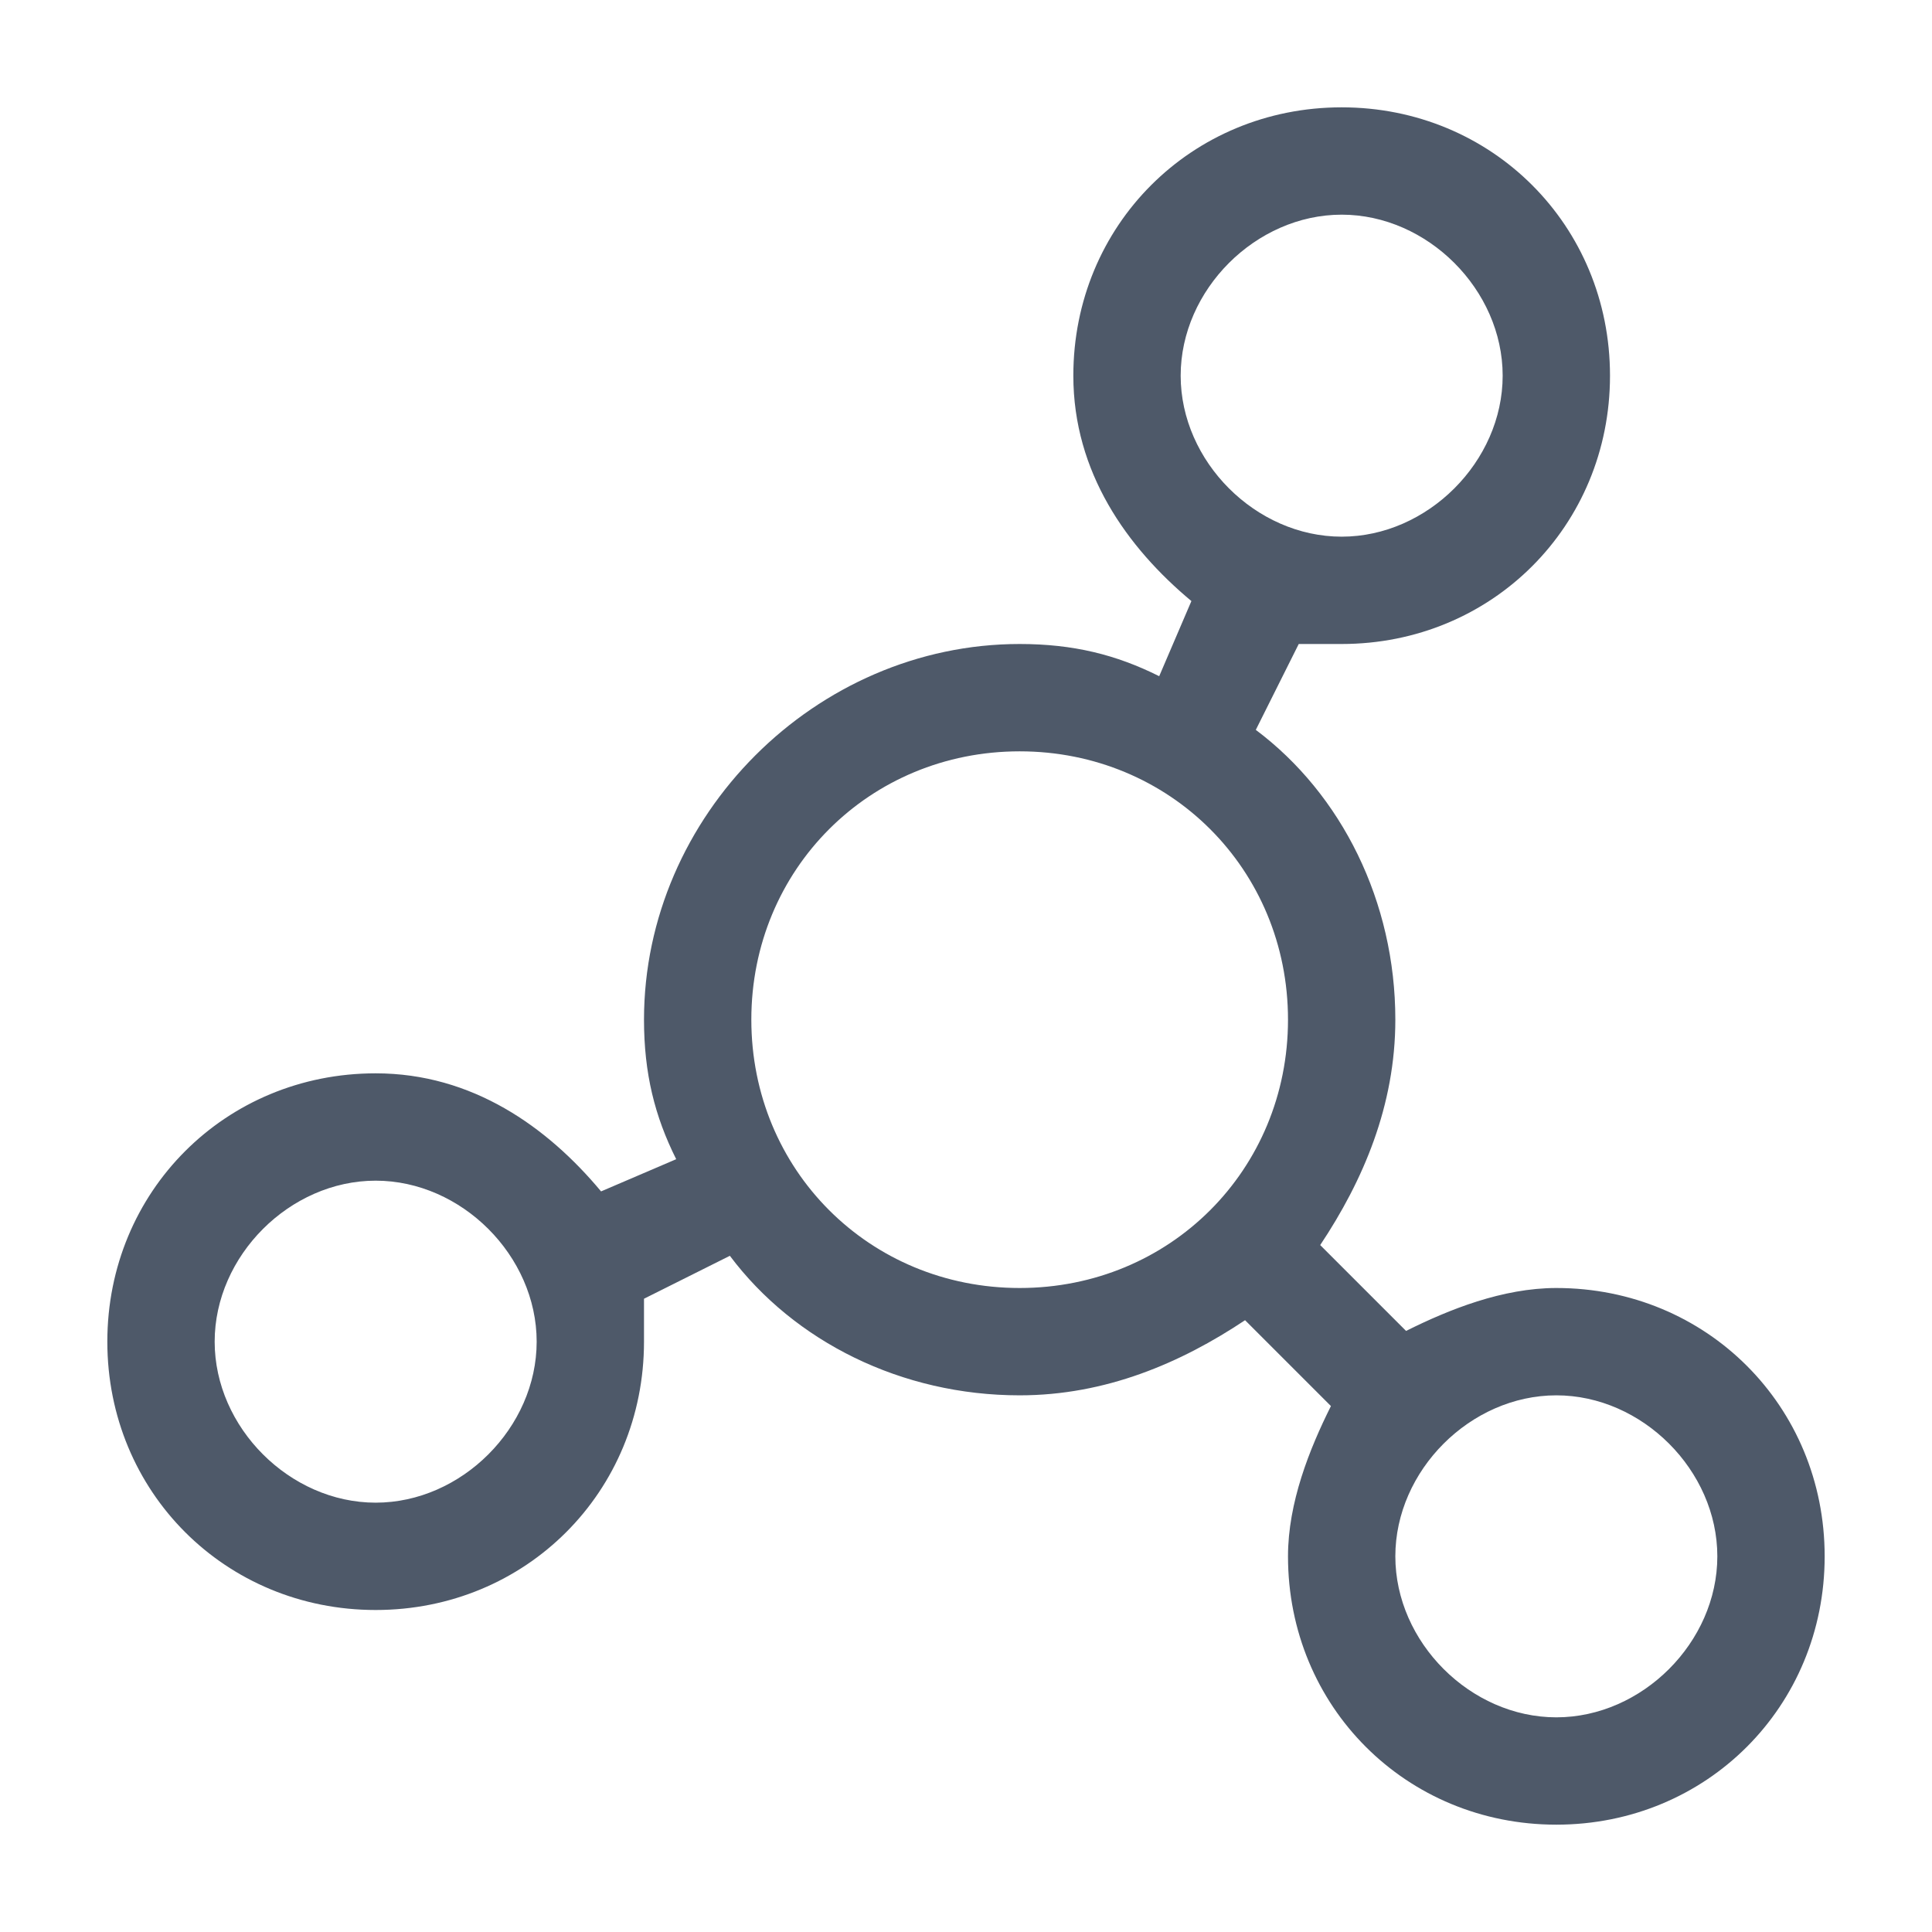 <svg viewBox="0 0 1024 1024" xmlns="http://www.w3.org/2000/svg" width="14" height="14"><path d="M824.889 682.667c-28.445 0-56.889 11.377-79.645 22.755l-45.51-45.51c22.755-34.134 39.822-73.956 39.822-119.468 0-62.577-28.445-119.466-73.956-153.6l22.756-45.51h22.755c79.645 0 142.222-62.578 142.222-142.223S790.756 56.89 711.111 56.89 568.89 119.467 568.89 199.11c0 51.2 28.444 91.022 62.578 119.467L614.4 358.4c-22.756-11.378-45.511-17.067-73.956-17.067-108.088 0-199.11 91.023-199.11 199.111 0 28.445 5.688 51.2 17.066 73.956l-39.822 17.067c-28.445-34.134-68.267-62.578-119.467-62.578-79.644 0-142.222 62.578-142.222 142.222s62.578 142.222 142.222 142.222 142.222-62.577 142.222-142.222v-22.755l45.511-22.756c34.134 45.511 91.023 73.956 153.6 73.956 45.512 0 85.334-17.067 119.467-39.823l45.511 45.511c-11.378 22.756-22.755 51.2-22.755 79.645 0 79.644 62.577 142.222 142.222 142.222S967.11 904.533 967.11 824.89 904.533 682.667 824.89 682.667zM711.11 113.777c45.511 0 85.333 39.823 85.333 85.334s-39.822 85.333-85.333 85.333-85.333-39.822-85.333-85.333 39.822-85.333 85.333-85.333zm-512 682.667c-45.511 0-85.333-39.822-85.333-85.333s39.822-85.333 85.333-85.333 85.333 39.822 85.333 85.333-39.822 85.333-85.333 85.333zm199.111-256c0-79.644 62.578-142.222 142.222-142.222S682.667 460.8 682.667 540.444s-62.578 142.223-142.223 142.223-142.222-62.578-142.222-142.223zM824.89 910.222c-45.511 0-85.333-39.822-85.333-85.333s39.822-85.333 85.333-85.333 85.333 39.822 85.333 85.333-39.822 85.333-85.333 85.333z" fill="#4e5969"/></svg>